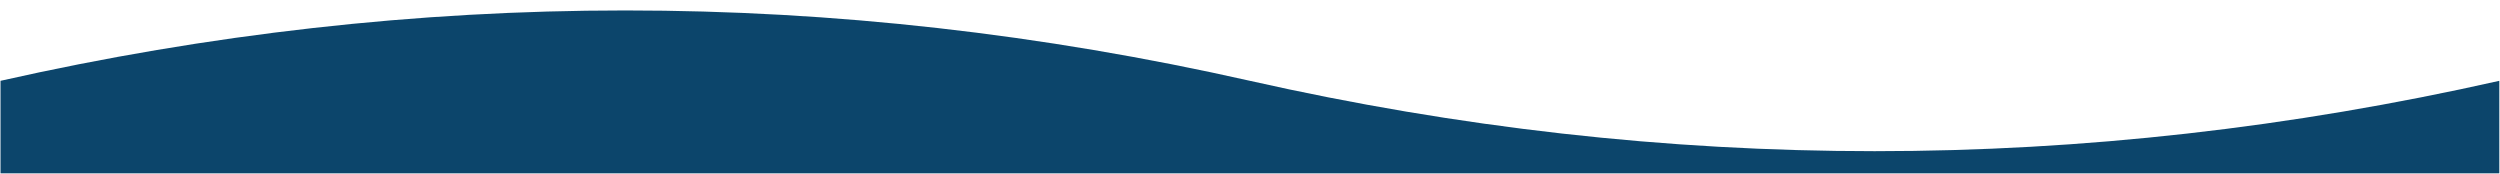 <svg width="1940" height="135" viewBox="0 0 1940 135" fill="none" xmlns="http://www.w3.org/2000/svg">
<path d="M969.938 62.71C1293.12 135.514 1616.29 135.514 1939.47 62.71V134.498H0.402L0.402 62.71C323.581 -10.094 646.759 -10.094 969.938 62.71Z" fill="#0C456B"/>
</svg>
